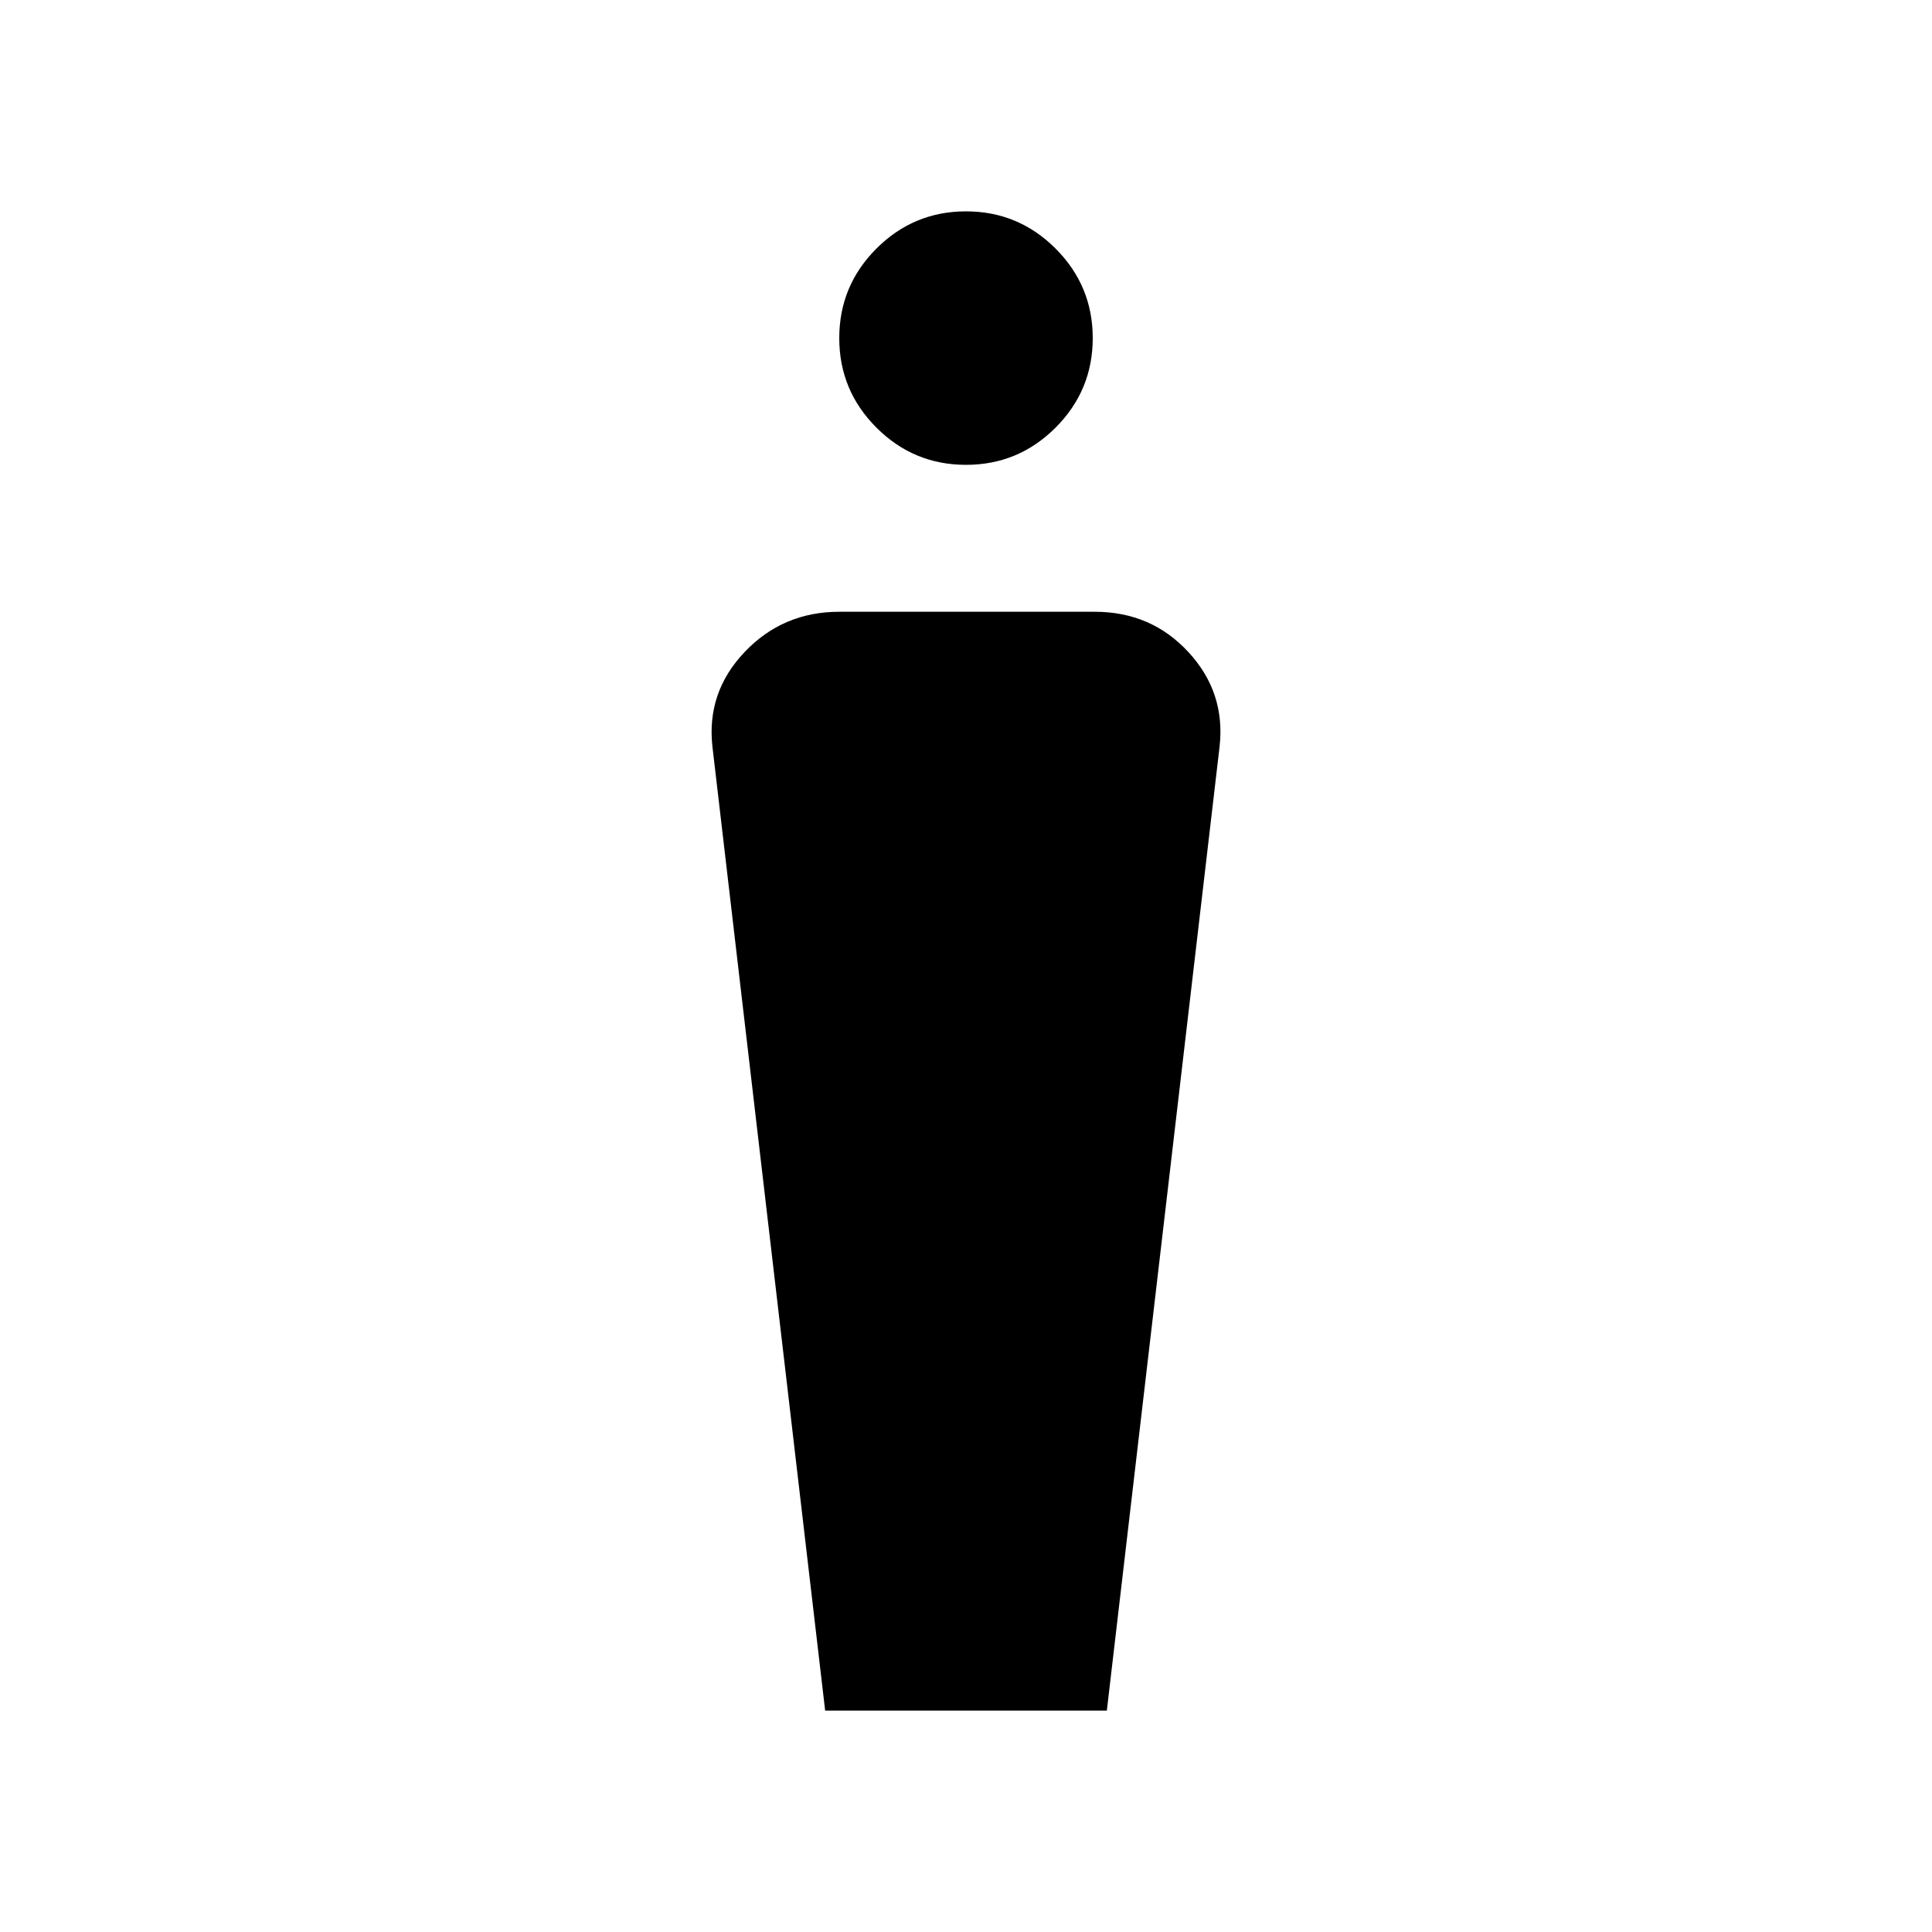 <svg xmlns="http://www.w3.org/2000/svg" height="20" width="20"><path d="M8.542 17.708 7.375 7.729q-.063-.562.333-.979.396-.417.98-.417h2.645q.584 0 .969.417.386.417.323.979l-1.167 9.979ZM10 4.812q-.542 0-.927-.385T8.688 3.5q0-.542.385-.927T10 2.188q.542 0 .927.385t.385.927q0 .542-.385.927T10 4.812Z"/></svg>